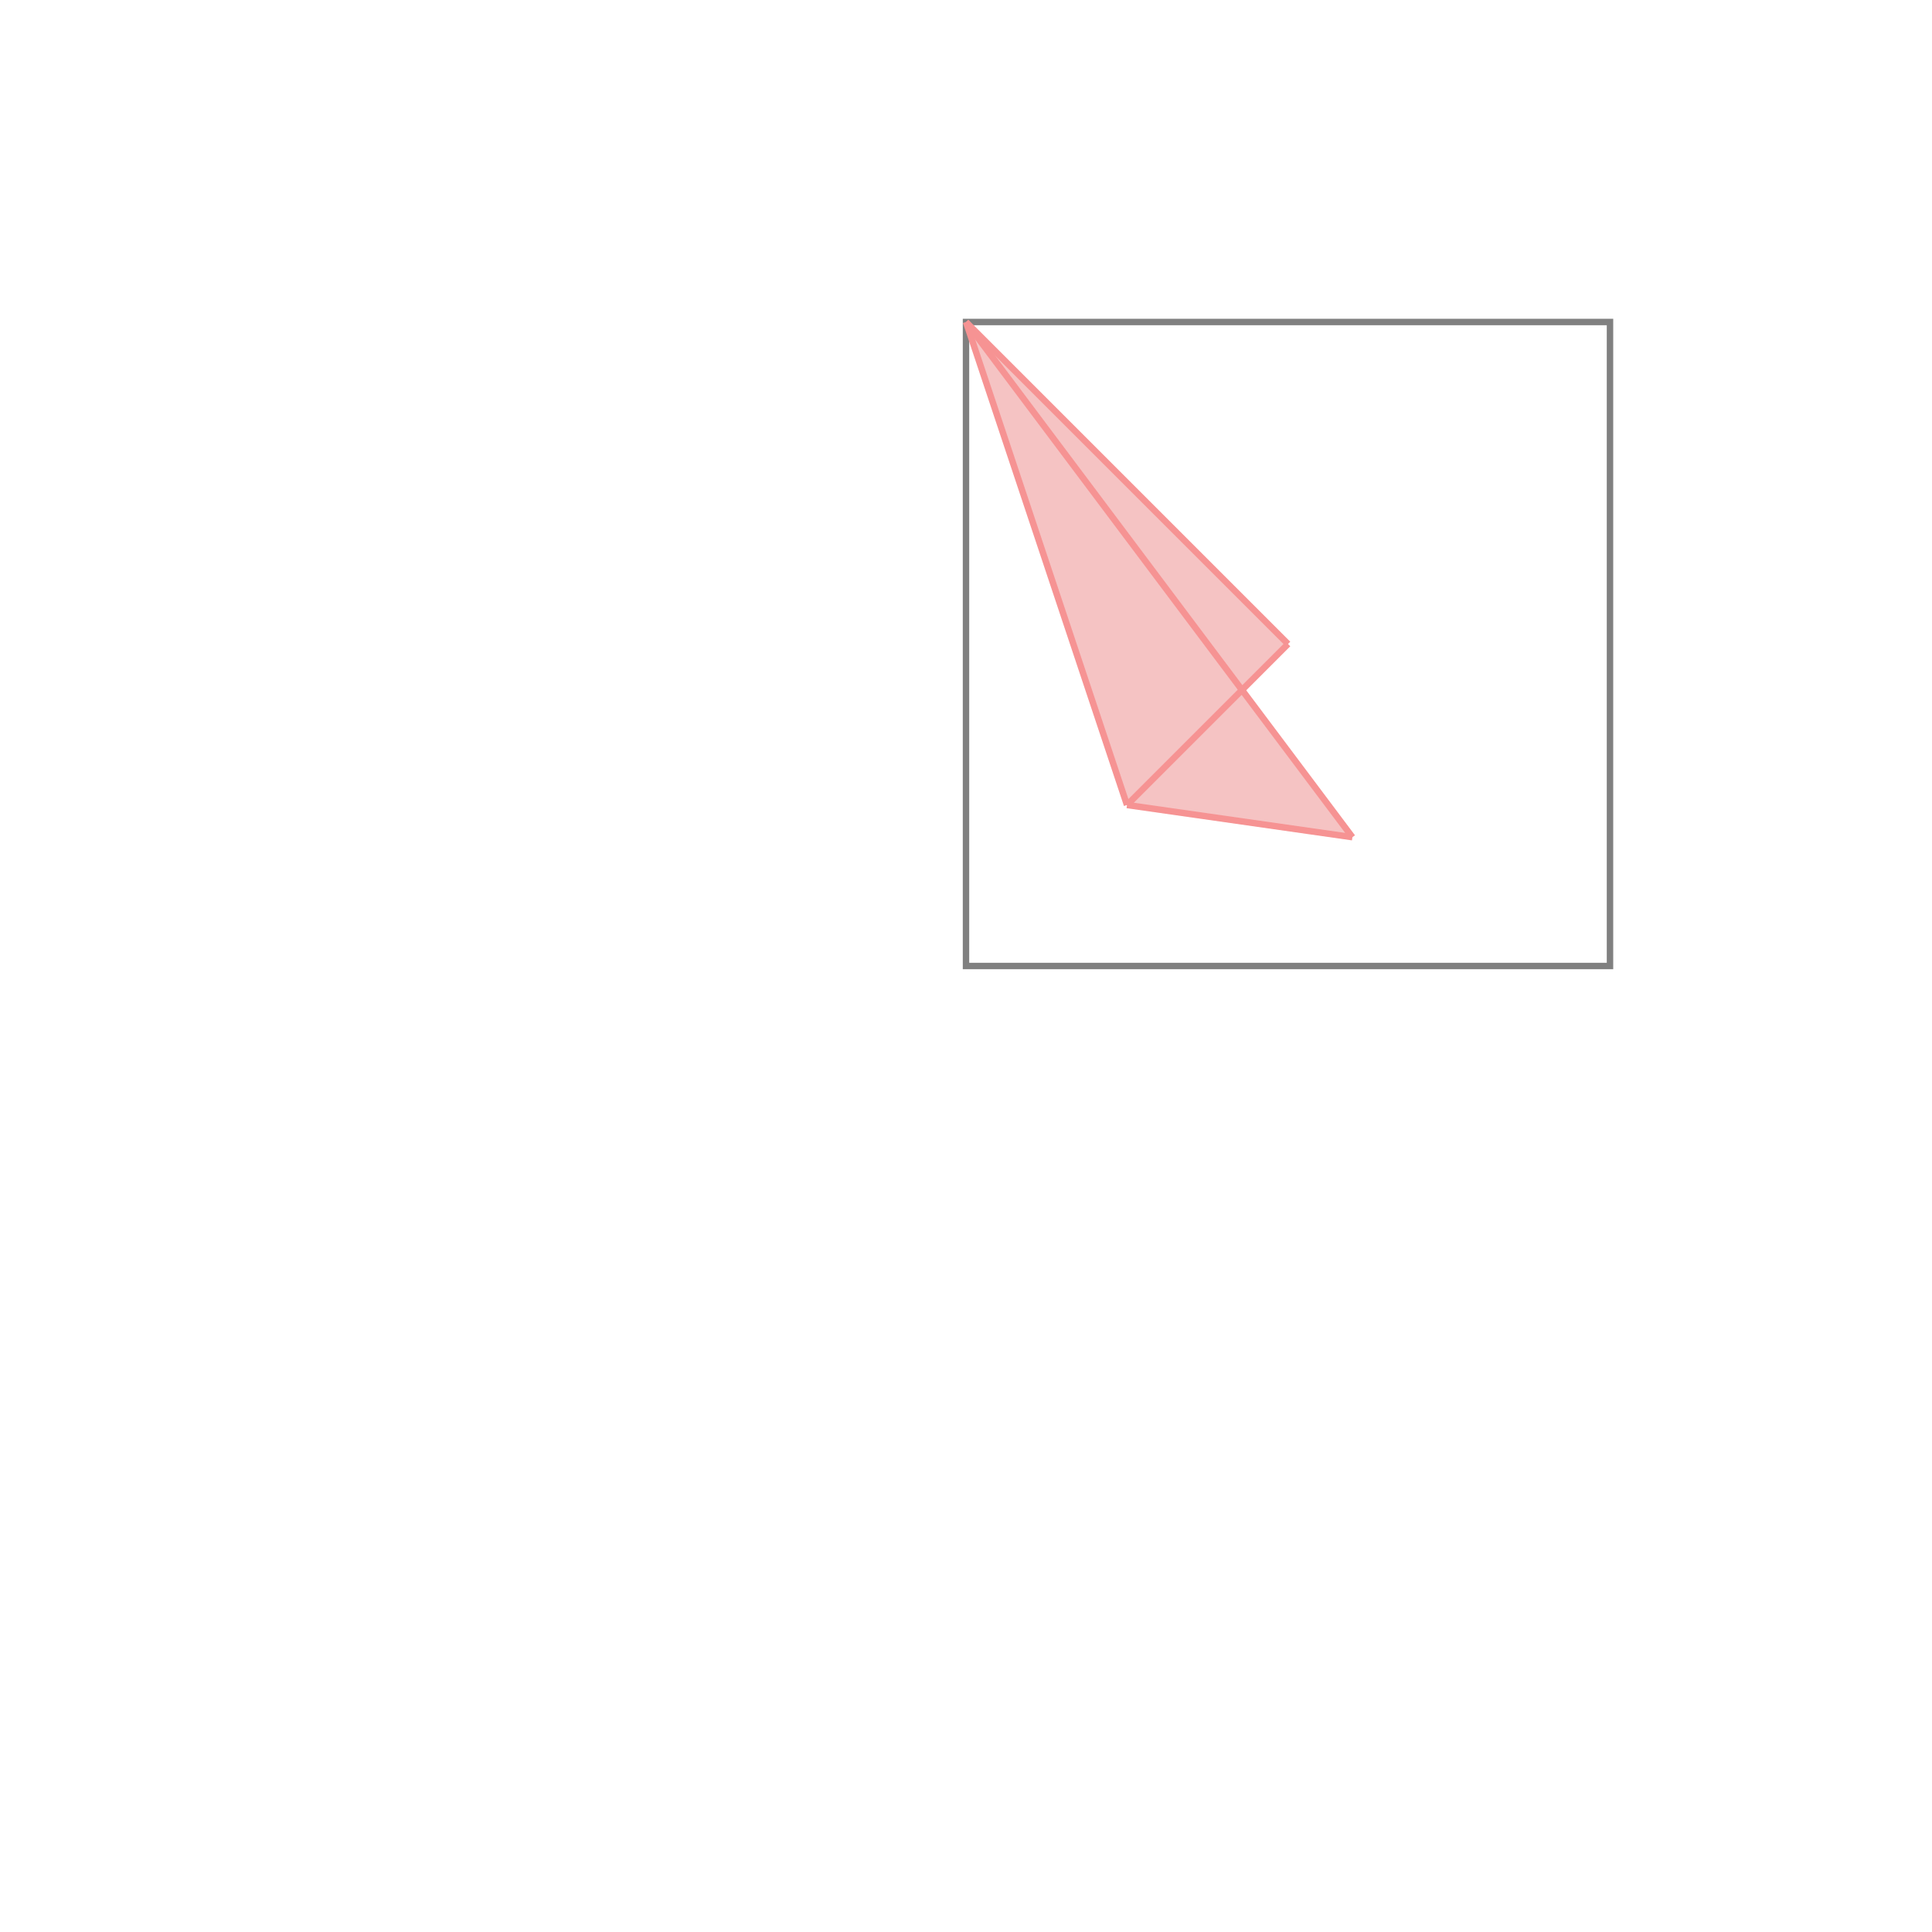 <svg xmlns="http://www.w3.org/2000/svg" viewBox="-1.5 -1.5 3 3">
<g transform="scale(1, -1)">
<path d="M0.6 0.2 L0.429 0.429 L0.5 0.5 L0 1 L0.25 0.25 z " fill="rgb(245,195,195)" />
<path d="M0 0 L1 0 L1 1 L0 1  z" fill="none" stroke="rgb(128,128,128)" stroke-width="0.01" />
<line x1="0.25" y1="0.25" x2="0.5" y2="0.5" style="stroke:rgb(246,147,147);stroke-width:0.01" />
<line x1="0.25" y1="0.25" x2="0" y2="1" style="stroke:rgb(246,147,147);stroke-width:0.01" />
<line x1="0.6" y1="0.2" x2="0.25" y2="0.25" style="stroke:rgb(246,147,147);stroke-width:0.01" />
<line x1="0.6" y1="0.2" x2="0" y2="1" style="stroke:rgb(246,147,147);stroke-width:0.01" />
<line x1="0.5" y1="0.5" x2="0" y2="1" style="stroke:rgb(246,147,147);stroke-width:0.01" />
</g>
</svg>
